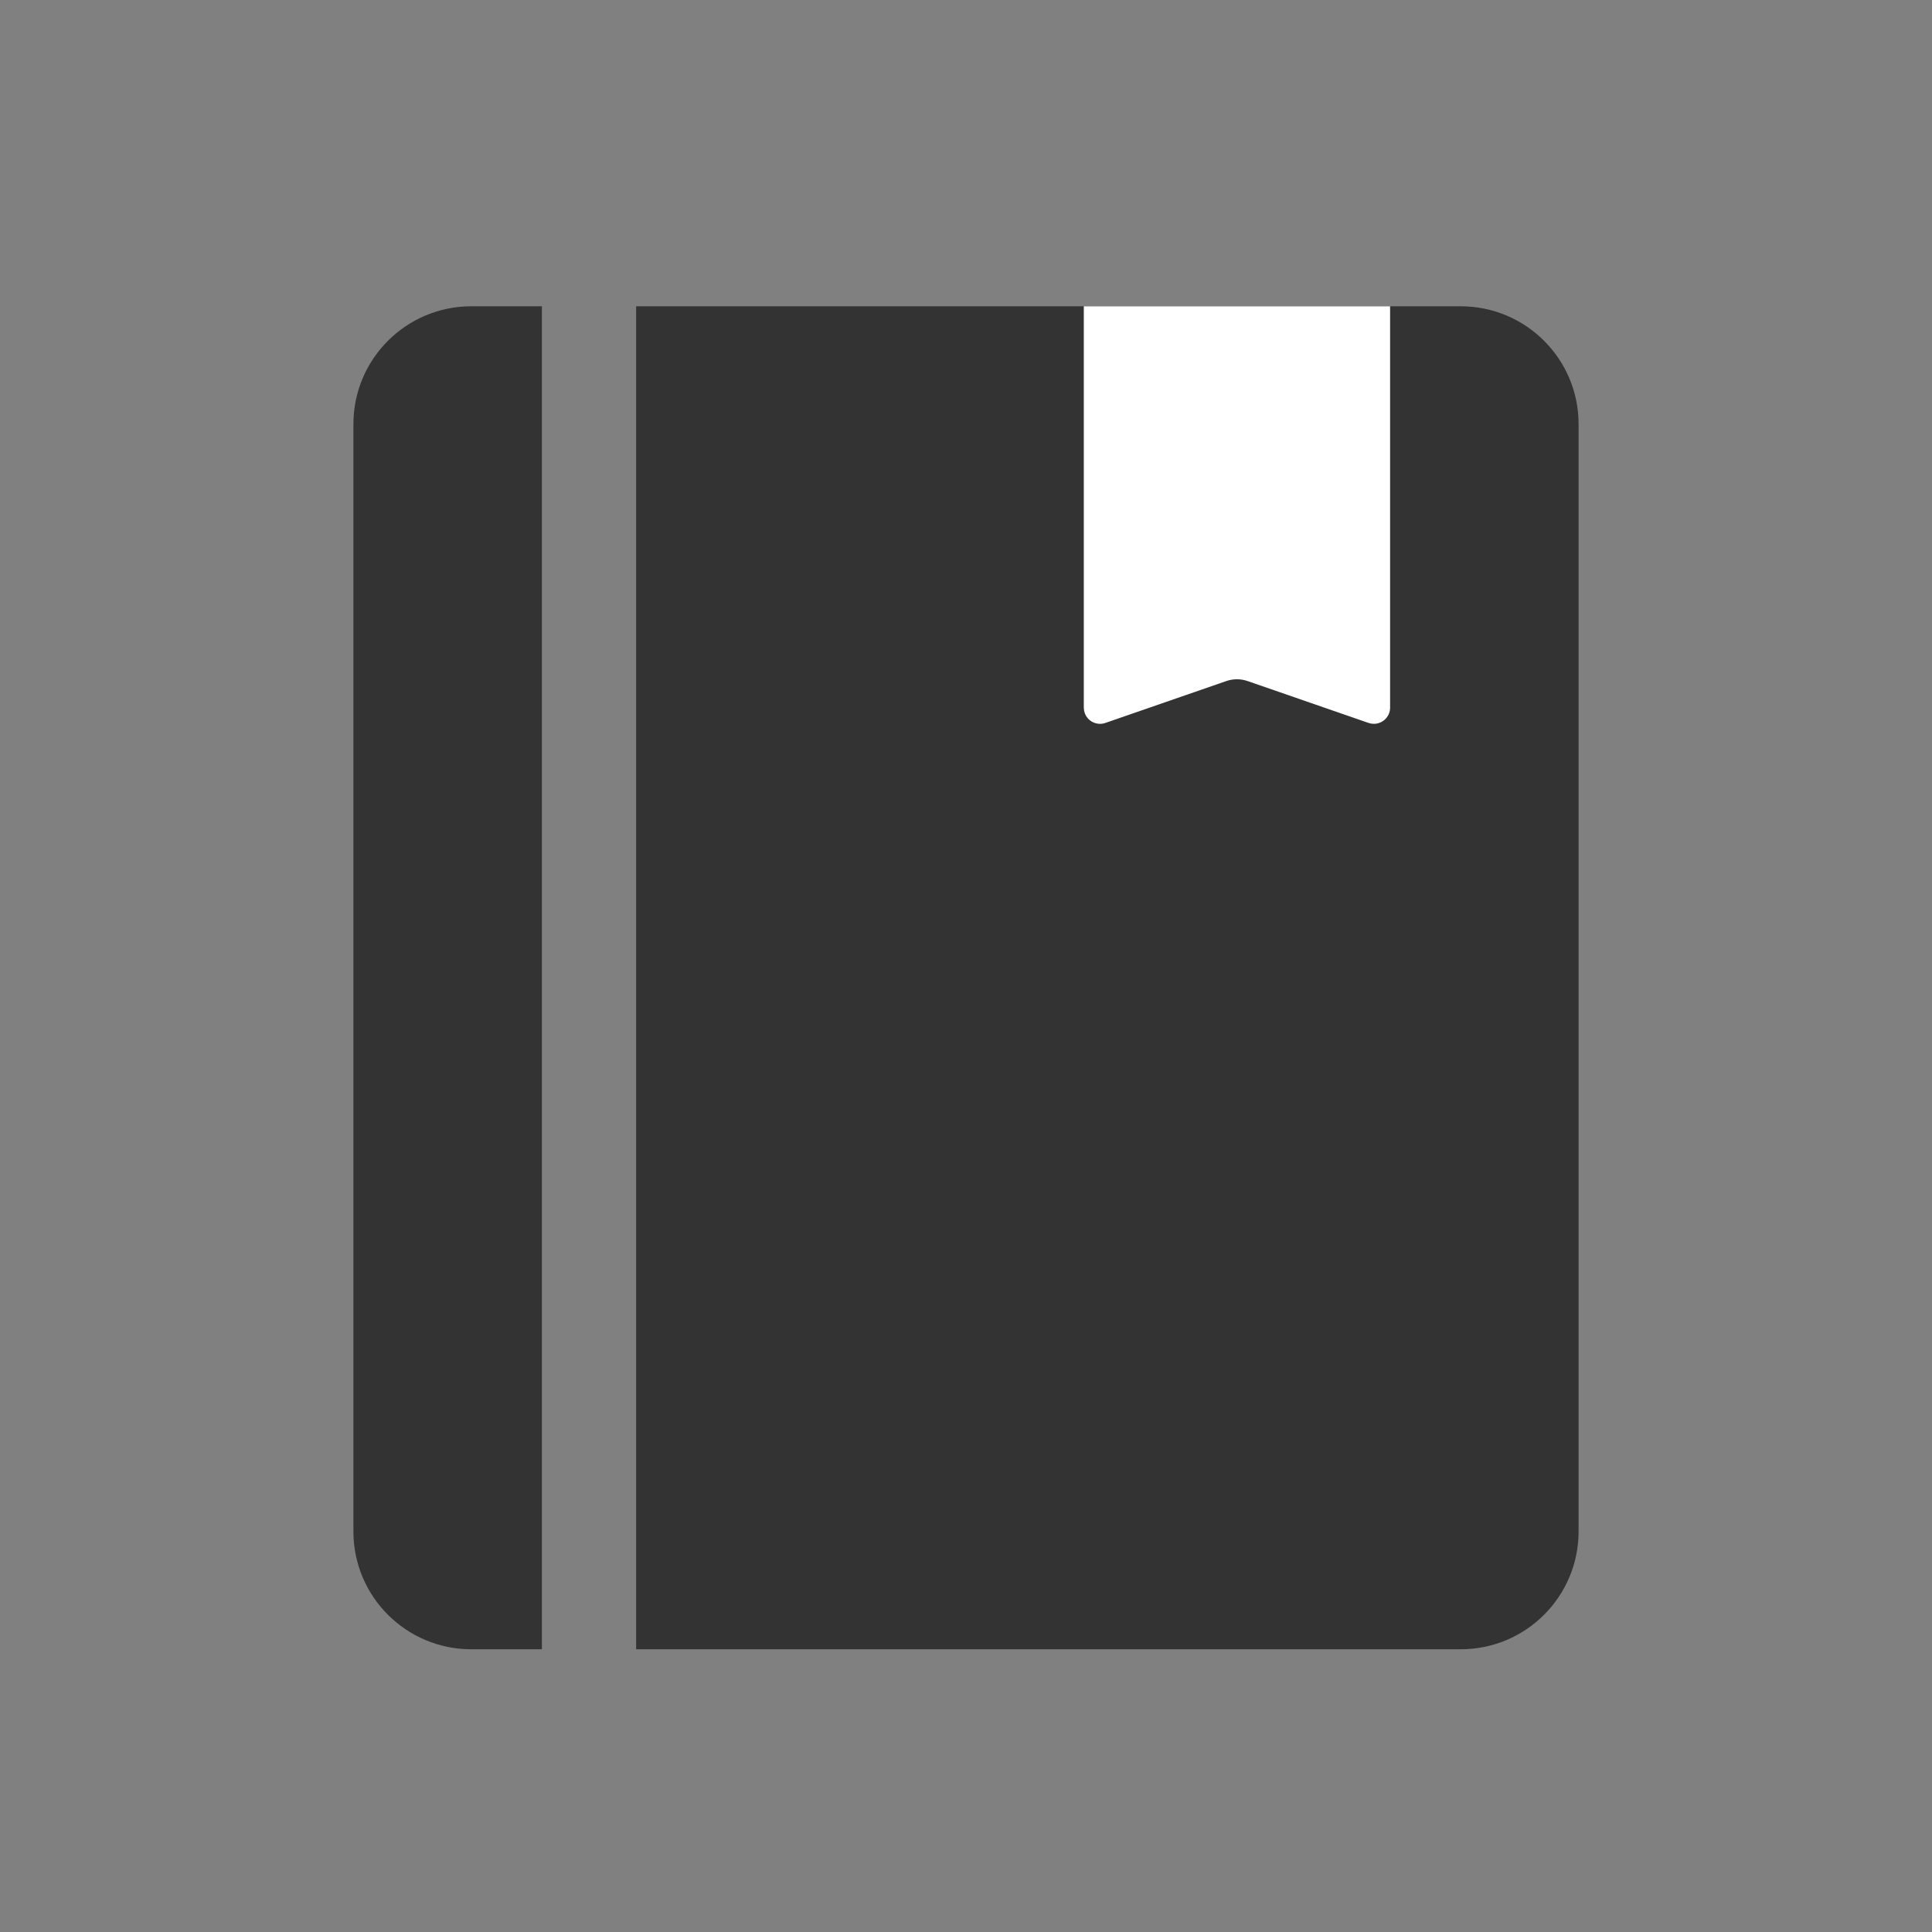 <?xml version="1.0" encoding="UTF-8"?><svg width="82px" height="82px" viewBox="0 0 82 82" version="1.1" xmlns="http://www.w3.org/2000/svg" xmlns:xlink="http://www.w3.org/1999/xlink"><rect x="0" y="0" width="82" height="82" fill="#808080" stroke="none"/><title>白条百科备份 5@4x</title><g id="--🟠ICON" stroke="none" stroke-width="1" fill="none" fill-rule="evenodd"><g id="白条" transform="translate(-478, -248)"><g id="白条百科" transform="translate(448, 248)"><g id="ICON" transform="translate(30, 0)"><g id="编组-56" transform="translate(15, 13)"><path d="M47,0 C49.761,-5.07265313e-16 52,2.239 52,5 L52,52 C52,54.761 49.761,57 47,57 L12,57 L12,0 L47,0 Z M8,0 L8,57 L5,57 C2.239,57 3.38176876e-16,54.761 0,52 L0,5 C-3.38176876e-16,2.239 2.239,5.07265313e-16 5,0 L8,0 Z" id="形状结合" fill="#333333"/><path d="M31,0 L44,0 L44,17.033 C44,17.413 43.692,17.721 43.311,17.721 C43.234,17.721 43.158,17.709 43.086,17.684 L37.951,15.906 C37.659,15.805 37.341,15.805 37.049,15.906 L31.914,17.684 C31.555,17.808 31.162,17.617 31.038,17.258 C31.013,17.185 31,17.109 31,17.033 L31,0 L31,0 Z" id="矩形" fill="#FFFFFF"/></g></g></g></g></g></svg>